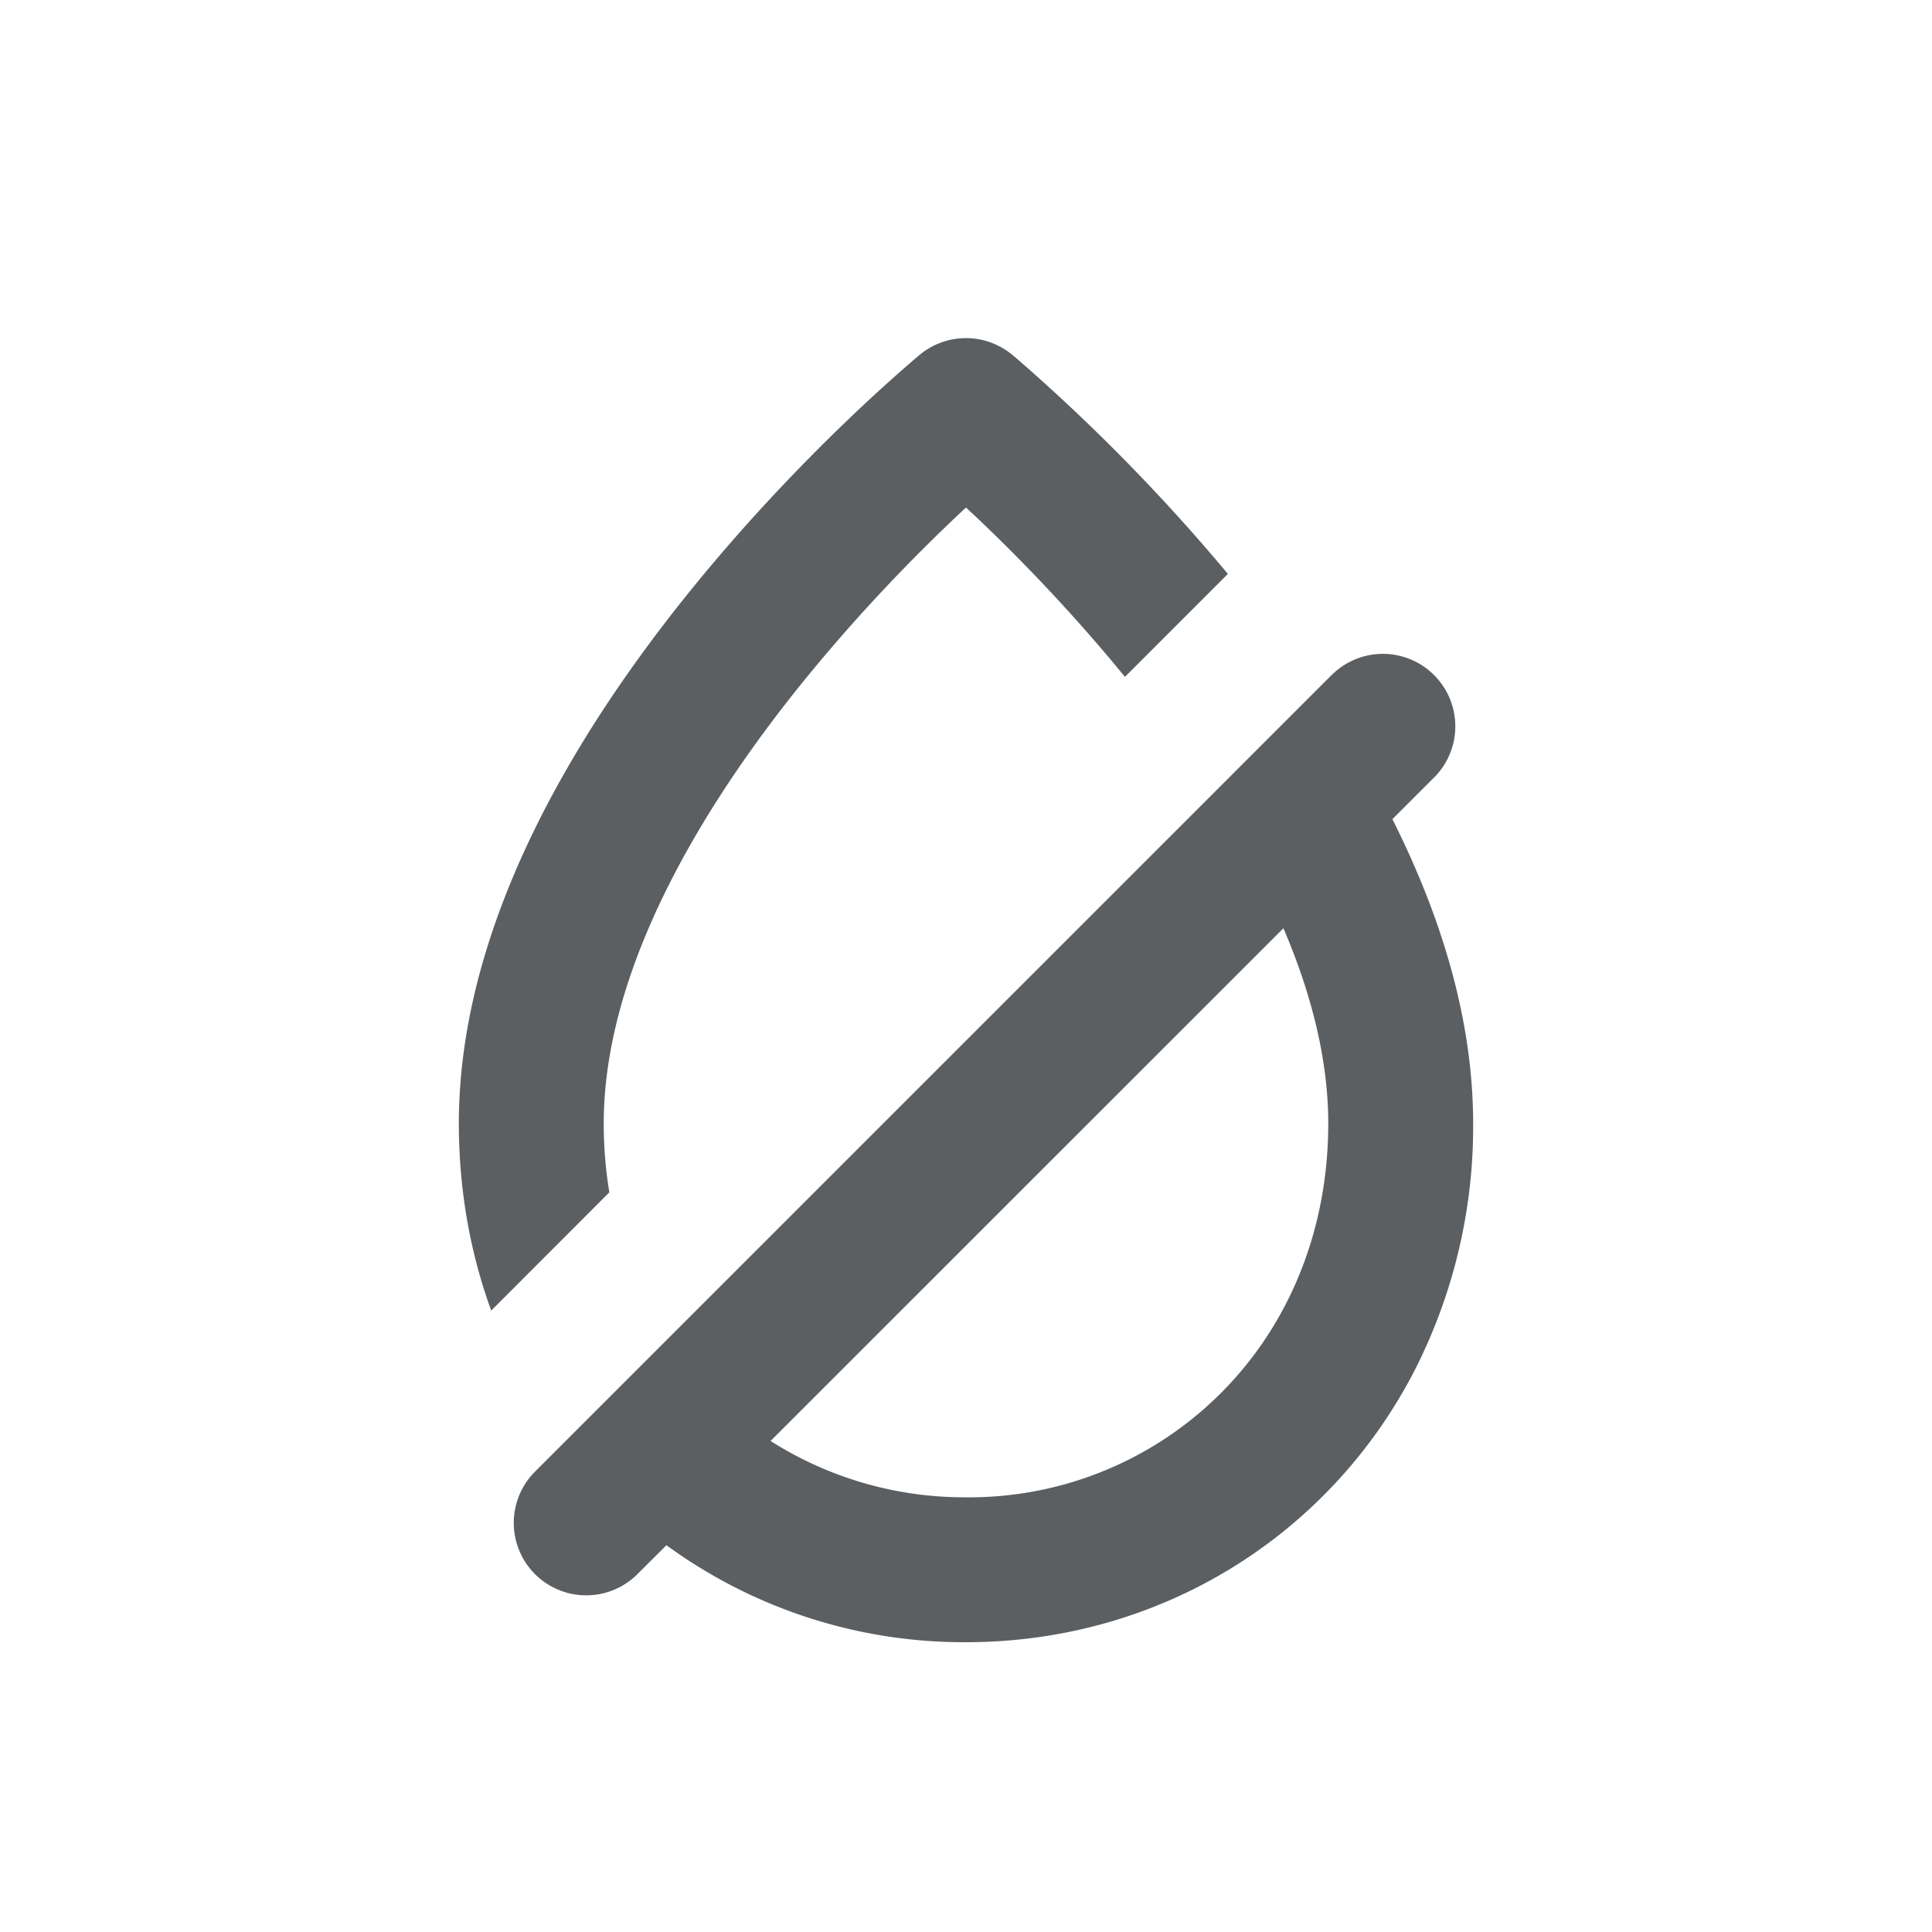 <svg viewBox="0 0 20 20" xmlns="http://www.w3.org/2000/svg"><path fill-rule="evenodd" d="m9.524 3.67-.002.002-.004.003-.012.01-.042.036a17.321 17.321 0 0 0-.686.624c-.438.42-1.023 1.02-1.61 1.743-1.146 1.411-2.418 3.43-2.418 5.542 0 .69.118 1.342.335 1.937l1.223-1.224a4.322 4.322 0 0 1-.058-.713c0-1.566.978-3.237 2.082-4.596a17.879 17.879 0 0 1 1.668-1.78c.057.053.119.11.184.173.4.384.93.929 1.461 1.58l1.066-1.066a19.522 19.522 0 0 0-2.175-2.22l-.042-.036-.012-.01-.004-.003-.002-.001a.75.75 0 0 0-.953 0Zm.476.58.476-.58-.476.58Zm-.476-.58.476.58Zm0 0s0 .002.06.073Zm.06.073.416.507Z" fill="#5C5F62"/><path fill-rule="evenodd" d="m13.803 6.97-8.273 8.273-.002.002a.75.75 0 0 0 1.063 1.058l.308-.307a5.216 5.216 0 0 0 3.101 1.004c2 0 3.75-1.093 4.636-2.798a5.557 5.557 0 0 0 .614-2.572c0-1.099-.345-2.173-.836-3.15l.45-.45a.75.75 0 0 0-1.06-1.06Zm-3.803 8.53a3.74 3.74 0 0 1-2.023-.583l5.309-5.308c.287.671.464 1.356.464 2.021 0 .704-.164 1.339-.445 1.88a3.683 3.683 0 0 1-3.305 1.99Z" fill="#5C5F62"/></svg>